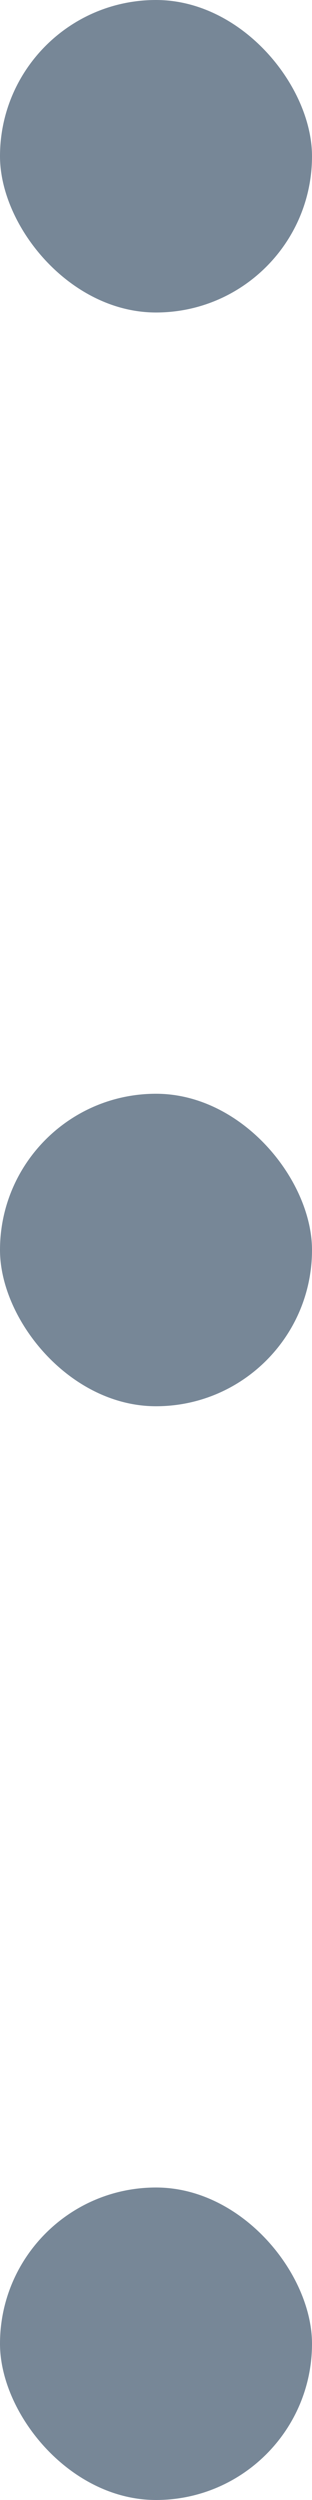 <svg width="2" height="16" viewBox="0 0 2 16" fill="none" xmlns="http://www.w3.org/2000/svg">
<rect width="2" height="2" rx="1" fill="#778797"/>
<rect y="14" width="2" height="2" rx="1" fill="#778797"/>
<rect y="7" width="2" height="2" rx="1" fill="#778797"/>
</svg>
